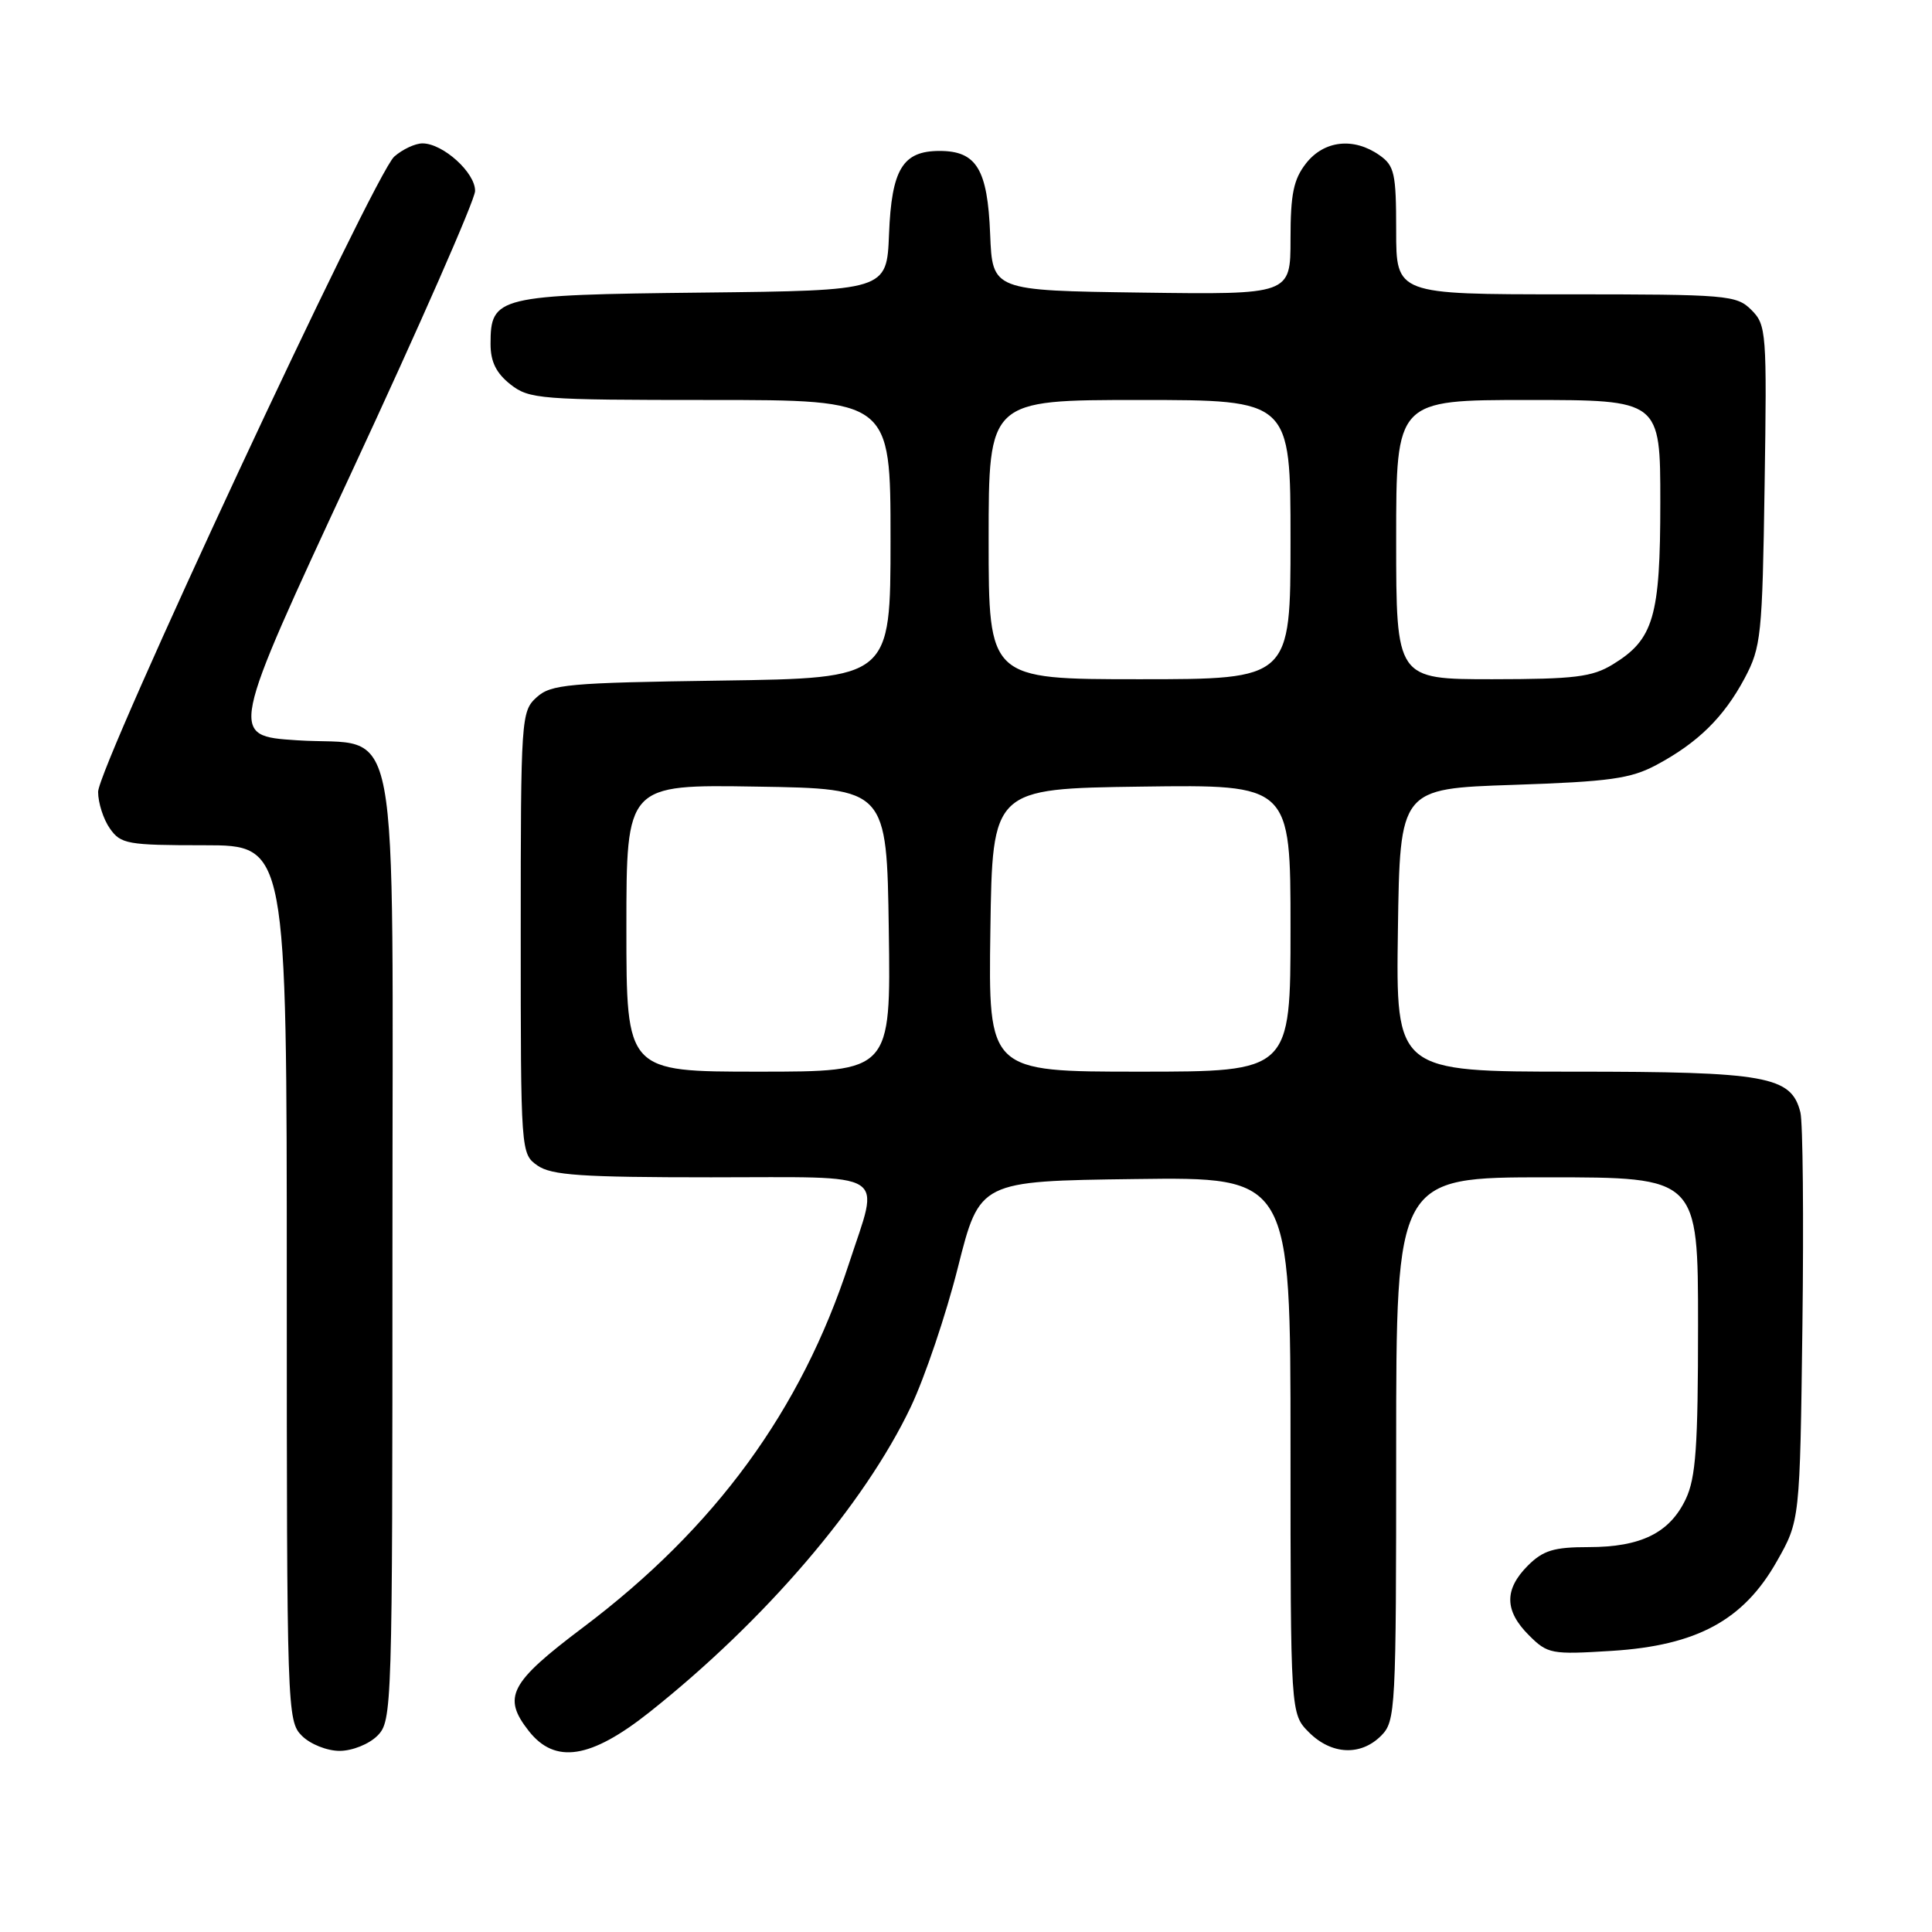 <?xml version="1.0" encoding="UTF-8" standalone="no"?>
<!DOCTYPE svg PUBLIC "-//W3C//DTD SVG 1.1//EN" "http://www.w3.org/Graphics/SVG/1.1/DTD/svg11.dtd" >
<svg xmlns="http://www.w3.org/2000/svg" xmlns:xlink="http://www.w3.org/1999/xlink" version="1.1" viewBox="0 0 256 256">
 <g >
 <path fill="currentColor"
d=" M 50.00 230.00 C 51.96 228.04 52.00 226.67 52.00 165.61 C 52.00 92.02 53.31 99.02 39.34 98.09 C 30.35 97.50 30.35 97.50 46.62 62.50 C 55.57 43.25 62.92 26.52 62.95 25.32 C 63.01 22.90 58.70 19.00 55.98 19.00 C 55.01 19.00 53.33 19.79 52.24 20.75 C 49.59 23.09 13.00 101.58 13.00 104.93 C 13.00 106.37 13.70 108.56 14.56 109.78 C 16.00 111.84 16.88 112.00 27.06 112.00 C 38.00 112.00 38.00 112.00 38.00 170.00 C 38.00 226.67 38.05 228.05 40.00 230.00 C 41.11 231.11 43.33 232.00 45.00 232.00 C 46.67 232.00 48.89 231.11 50.00 230.00 Z  M 86.05 226.88 C 101.38 214.71 114.52 199.37 120.68 186.43 C 122.53 182.54 125.35 174.22 126.93 167.93 C 129.81 156.50 129.81 156.50 150.41 156.23 C 171.00 155.96 171.00 155.96 171.00 191.53 C 171.00 227.09 171.00 227.09 173.45 229.55 C 176.43 232.52 180.30 232.70 183.00 230.00 C 184.93 228.07 185.00 226.67 185.00 192.00 C 185.00 156.00 185.00 156.00 205.00 156.00 C 225.00 156.00 225.00 156.00 225.00 175.60 C 225.00 191.67 224.71 195.82 223.37 198.64 C 221.24 203.12 217.43 205.00 210.50 205.00 C 205.90 205.00 204.48 205.43 202.45 207.45 C 199.30 210.61 199.34 213.44 202.59 216.68 C 205.07 219.16 205.55 219.25 213.56 218.75 C 224.83 218.04 231.01 214.70 235.42 206.92 C 238.50 201.50 238.50 201.50 238.83 175.62 C 239.01 161.39 238.89 148.68 238.56 147.39 C 237.36 142.59 234.08 142.00 208.53 142.00 C 184.96 142.00 184.96 142.00 185.23 123.25 C 185.50 104.50 185.50 104.50 200.50 104.00 C 213.32 103.57 216.08 103.18 219.50 101.35 C 224.99 98.41 228.41 95.04 231.17 89.88 C 233.36 85.75 233.52 84.27 233.82 64.32 C 234.13 44.01 234.06 43.06 232.07 41.07 C 230.10 39.10 228.92 39.00 207.50 39.00 C 185.00 39.00 185.00 39.00 185.00 30.56 C 185.00 22.97 184.78 21.96 182.78 20.56 C 179.37 18.17 175.46 18.60 173.07 21.63 C 171.40 23.76 171.00 25.70 171.00 31.66 C 171.00 39.04 171.00 39.04 151.25 38.77 C 131.50 38.50 131.50 38.50 131.20 31.03 C 130.86 22.41 129.39 20.00 124.50 20.00 C 119.61 20.00 118.14 22.41 117.80 31.03 C 117.50 38.50 117.50 38.50 93.06 38.77 C 65.86 39.07 65.00 39.28 65.00 45.58 C 65.00 47.93 65.75 49.44 67.63 50.93 C 70.13 52.89 71.51 53.00 94.13 53.00 C 118.00 53.00 118.00 53.00 118.00 71.43 C 118.00 89.86 118.00 89.86 95.60 90.18 C 75.24 90.47 73.01 90.67 71.10 92.40 C 69.06 94.26 69.00 95.10 69.00 123.60 C 69.00 152.73 69.01 152.89 71.22 154.44 C 73.06 155.73 77.04 156.00 94.22 156.00 C 118.26 156.00 116.57 154.94 112.50 167.41 C 106.14 186.90 94.77 202.45 77.26 215.64 C 67.52 222.98 66.53 224.86 70.07 229.37 C 73.55 233.79 78.27 233.05 86.05 226.88 Z  M 83.00 122.98 C 83.00 103.95 83.00 103.95 100.25 104.23 C 117.50 104.50 117.50 104.50 117.77 123.25 C 118.04 142.00 118.04 142.00 100.52 142.00 C 83.00 142.00 83.00 142.00 83.00 122.98 Z  M 131.23 123.25 C 131.50 104.50 131.50 104.50 151.25 104.23 C 171.00 103.96 171.00 103.96 171.00 122.98 C 171.00 142.00 171.00 142.00 150.98 142.00 C 130.96 142.00 130.96 142.00 131.23 123.25 Z  M 131.00 71.50 C 131.00 53.00 131.00 53.00 151.00 53.00 C 171.00 53.00 171.00 53.00 171.00 71.50 C 171.00 90.00 171.00 90.00 151.00 90.00 C 131.00 90.00 131.00 90.00 131.00 71.50 Z  M 185.00 71.50 C 185.00 53.00 185.00 53.00 202.50 53.00 C 220.00 53.00 220.00 53.00 220.00 66.55 C 220.00 81.75 219.12 84.73 213.70 88.04 C 210.97 89.71 208.63 89.99 197.75 90.00 C 185.00 90.00 185.00 90.00 185.00 71.50 Z "/>
</g>
</svg>